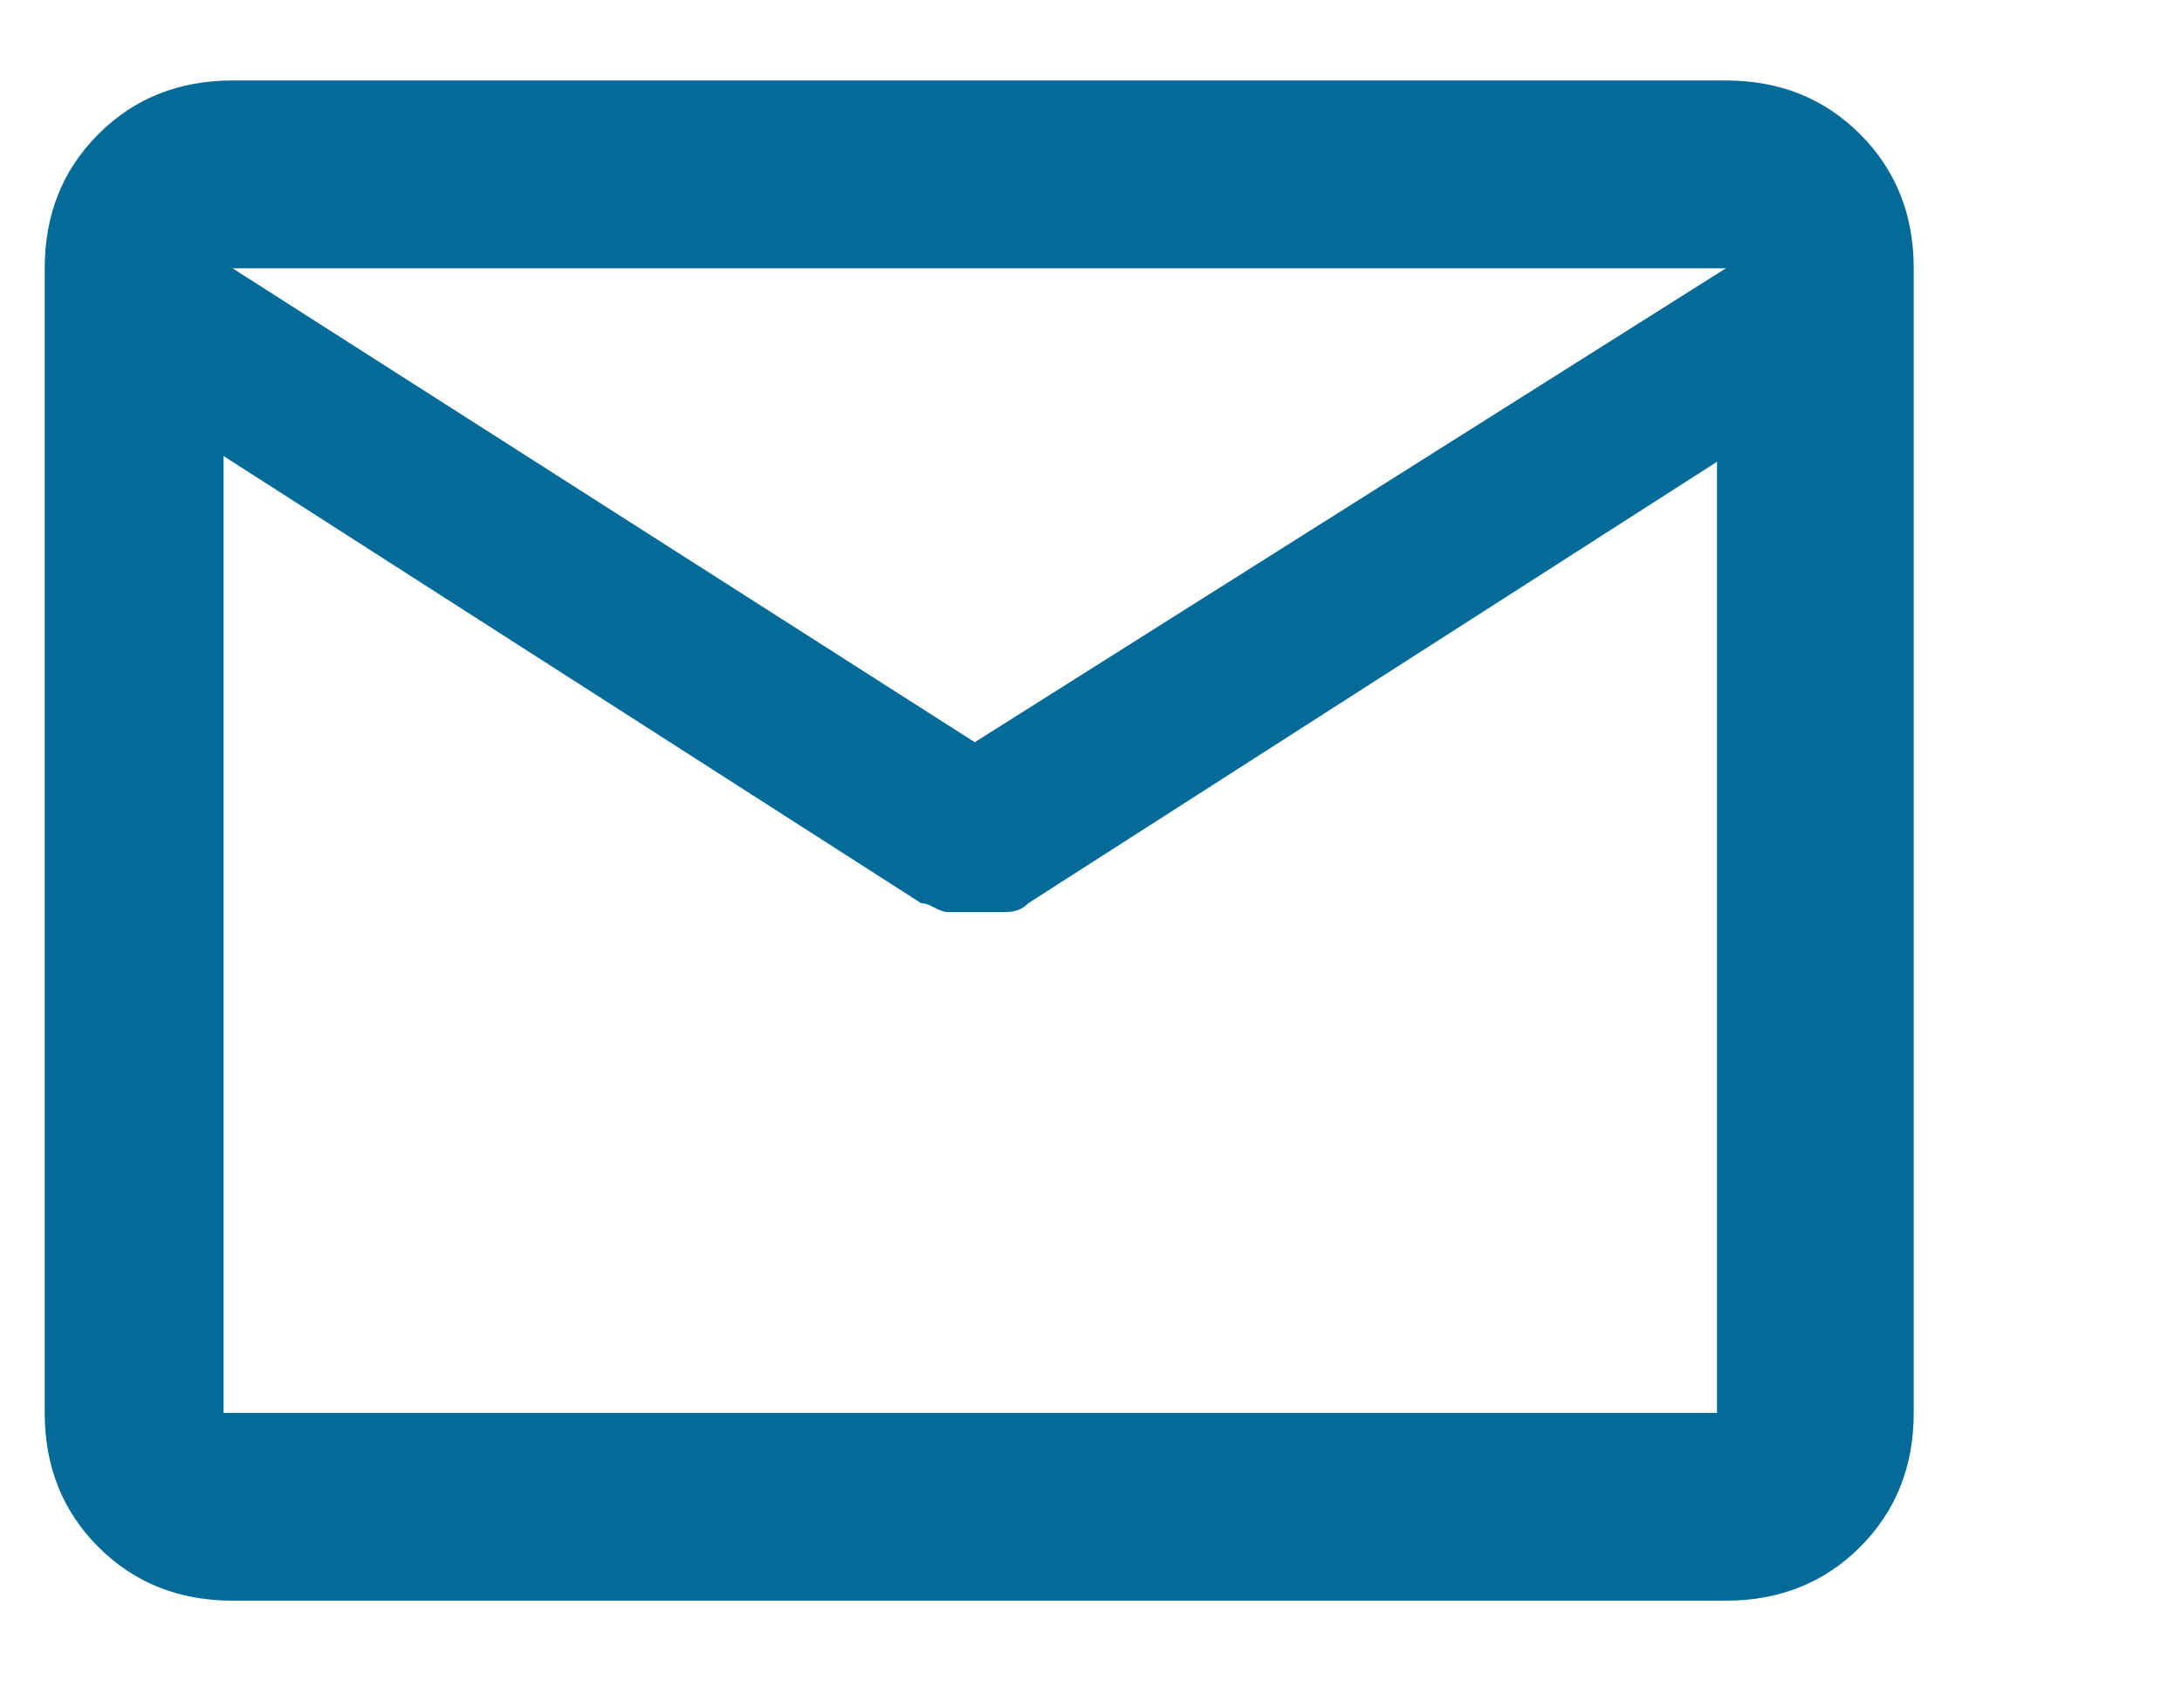 <?xml version="1.0" encoding="utf-8"?>
<!-- Generator: Adobe Illustrator 27.4.1, SVG Export Plug-In . SVG Version: 6.00 Build 0)  -->
<svg version="1.1" id="Layer_1" xmlns="http://www.w3.org/2000/svg" xmlns:xlink="http://www.w3.org/1999/xlink" x="0px" y="0px"
	 viewBox="0 0 24.4 19.1" style="enable-background:new 0 0 24.4 19.1;" xml:space="preserve">
<style type="text/css">
	.st0{fill:#046B99;}
</style>
<path class="st0" d="M2.6,17.9c-0.6,0-1.1-0.2-1.5-0.6c-0.4-0.4-0.6-0.9-0.6-1.5V3c0-0.6,0.2-1.1,0.6-1.5C1.5,1.1,2,0.9,2.6,0.9
	h16.7c0.6,0,1.1,0.2,1.5,0.6c0.4,0.4,0.6,0.9,0.6,1.5v12.8c0,0.6-0.2,1.1-0.6,1.5c-0.4,0.4-0.9,0.6-1.5,0.6H2.6z M19.3,5.1l-7.8,5
	c-0.1,0.1-0.2,0.1-0.3,0.1c-0.1,0-0.2,0-0.3,0c-0.1,0-0.2,0-0.3,0c-0.1,0-0.2-0.1-0.3-0.1l-7.8-5v10.7h16.7V5.1z M10.9,8.3L19.3,3
	H2.6L10.9,8.3z M2.6,5.4V3.8v0v0V5.4z"/>
</svg>
